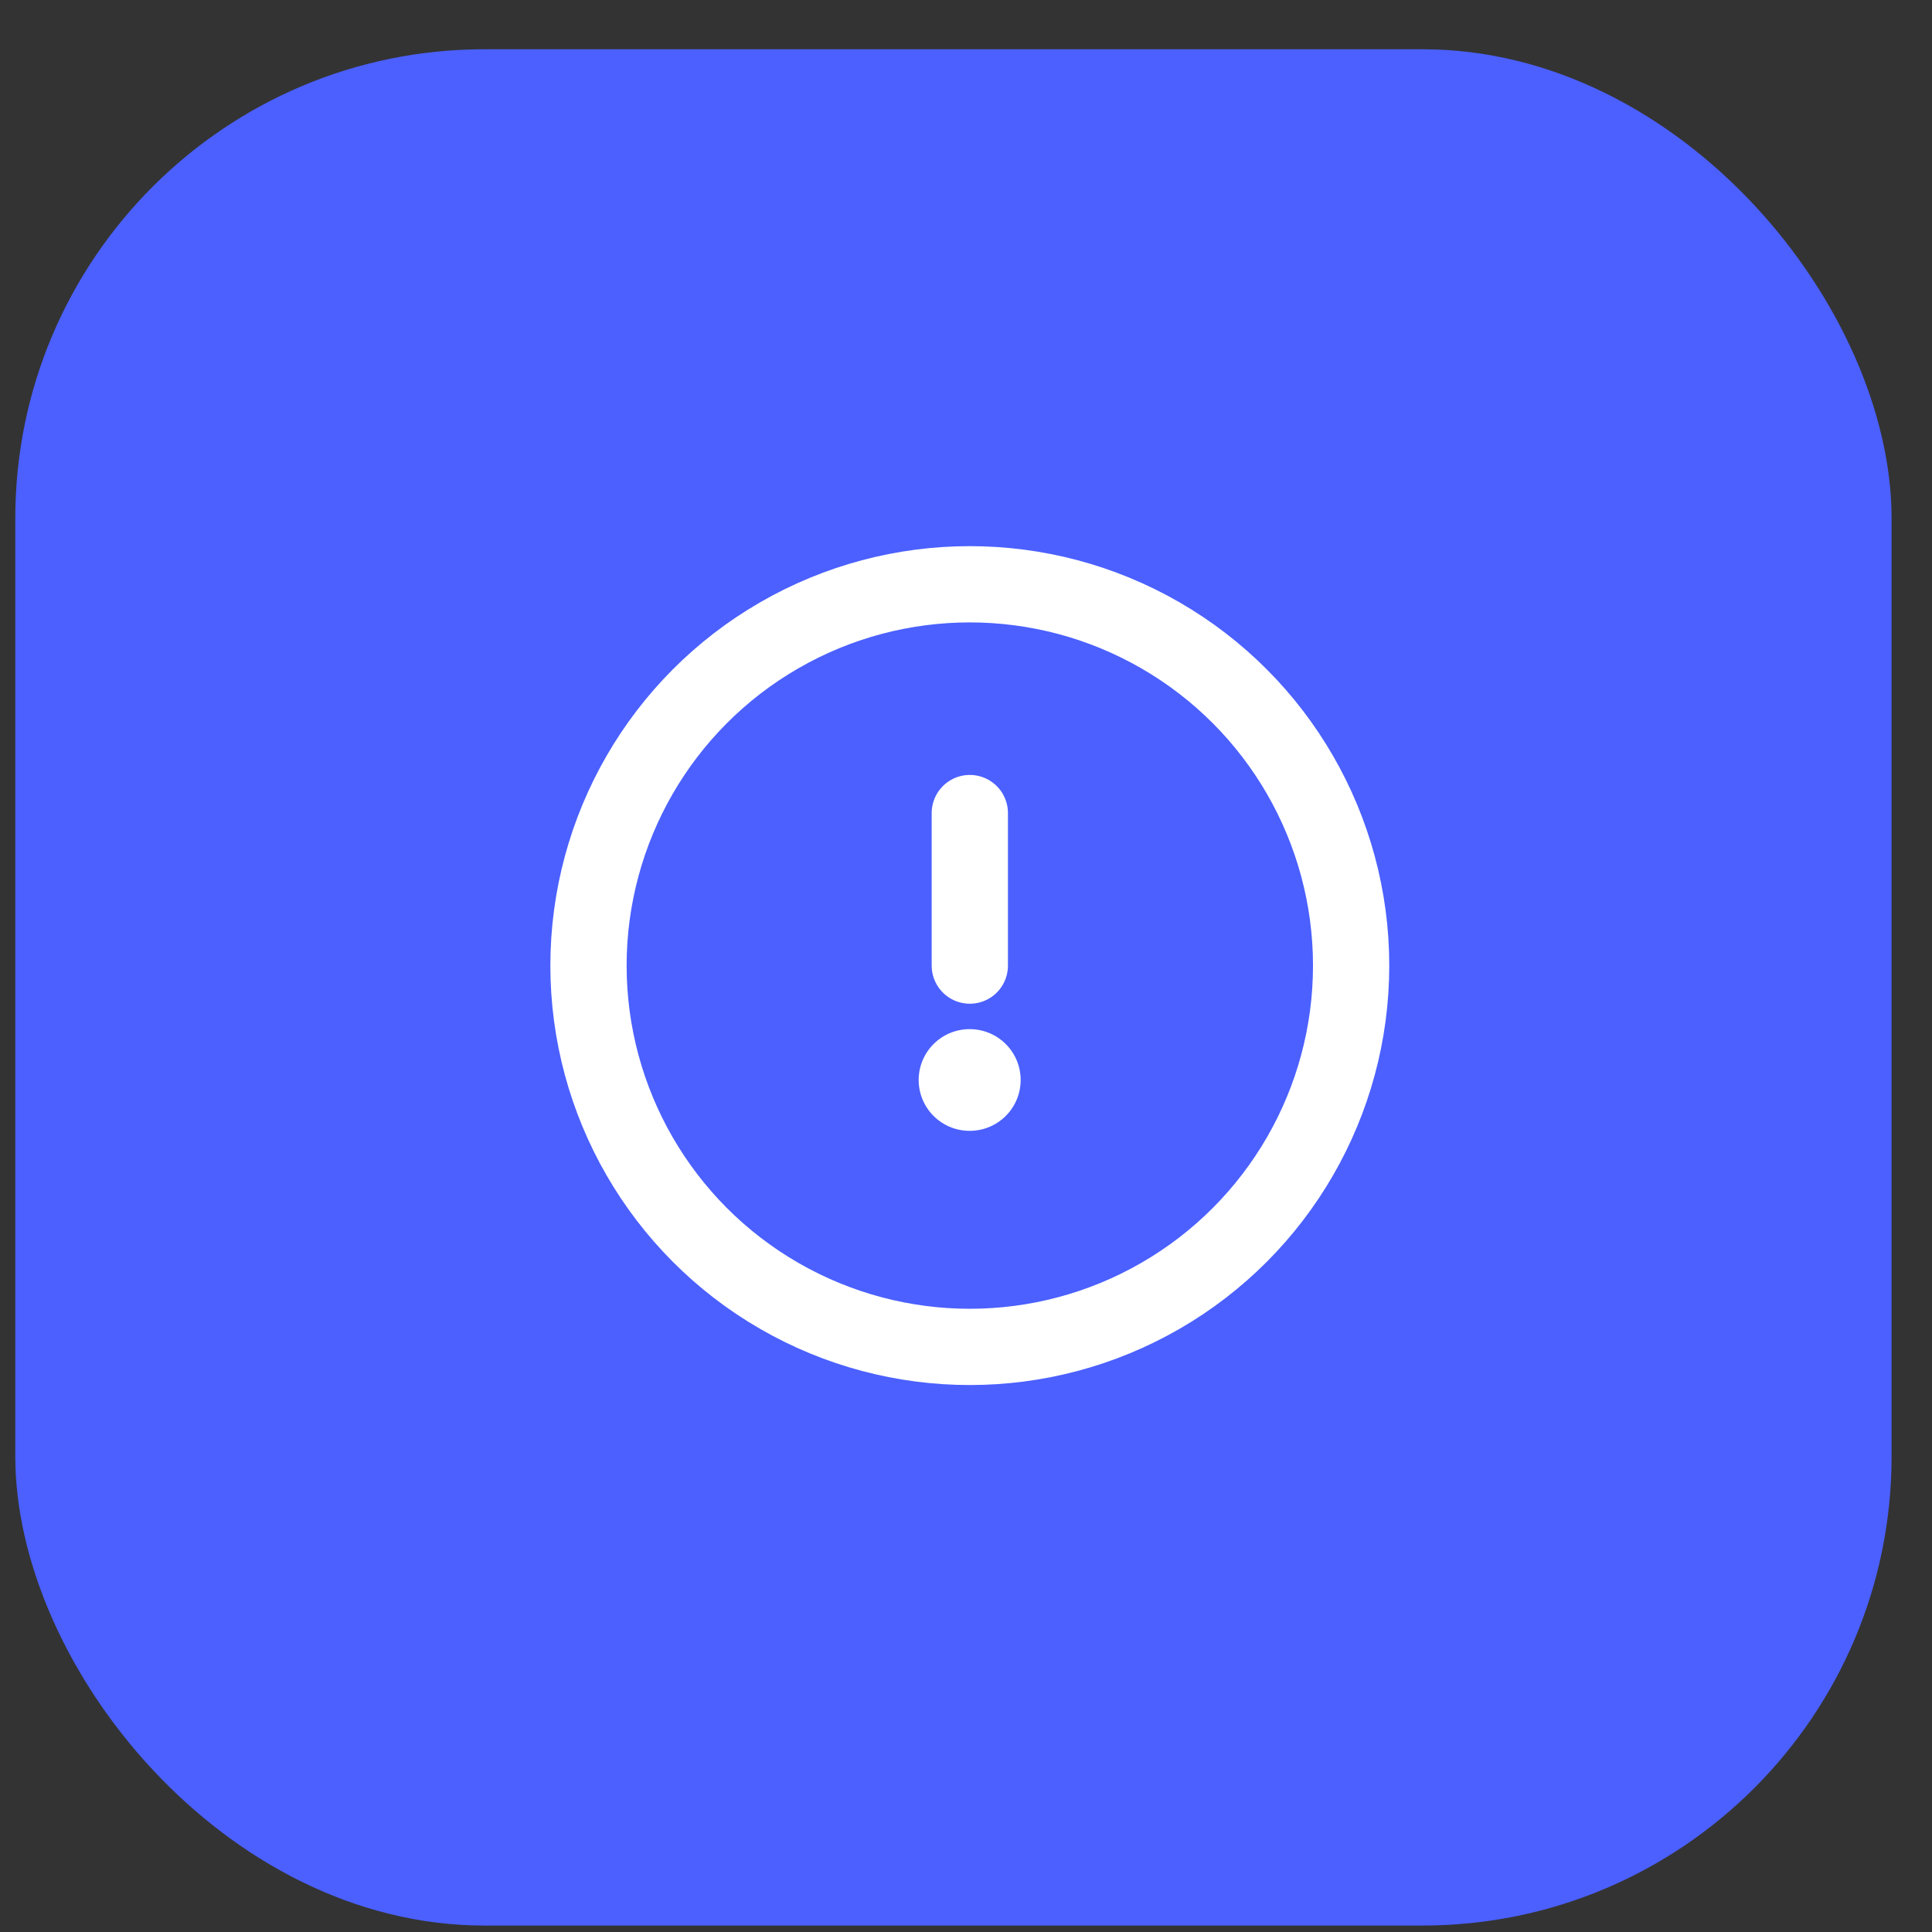 <svg width="38" height="38" viewBox="0 0 38 38" fill="none" xmlns="http://www.w3.org/2000/svg">
<rect x="0" y="0" width="38" height="38" fill="#333333" stroke="none"/>
<rect x="0.301" y="0.969" width="36.904" height="36.904" rx="9.226" fill="#4B60FF"/>
<g clip-path="url(#clip0_862_2707)">
<g clip-path="url(#clip1_862_2707)">
<circle cx="19.075" cy="18.992" r="7.5" stroke="white" stroke-width="1.5"/>
<path d="M19.069 21.242H19.075" stroke="white" stroke-width="2" stroke-linecap="round" stroke-linejoin="round"/>
<path d="M19.075 18.992L19.075 15.992" stroke="white" stroke-width="1.5" stroke-linecap="round" stroke-linejoin="round"/>
</g>
</g>
<defs>
<clipPath id="clip0_862_2707">
<rect width="18" height="18" fill="white" transform="translate(10.301 9.969)"/>
</clipPath>
<clipPath id="clip1_862_2707">
<rect width="18" height="18" fill="white" transform="translate(10.075 9.992)"/>
</clipPath>
</defs>
</svg>

